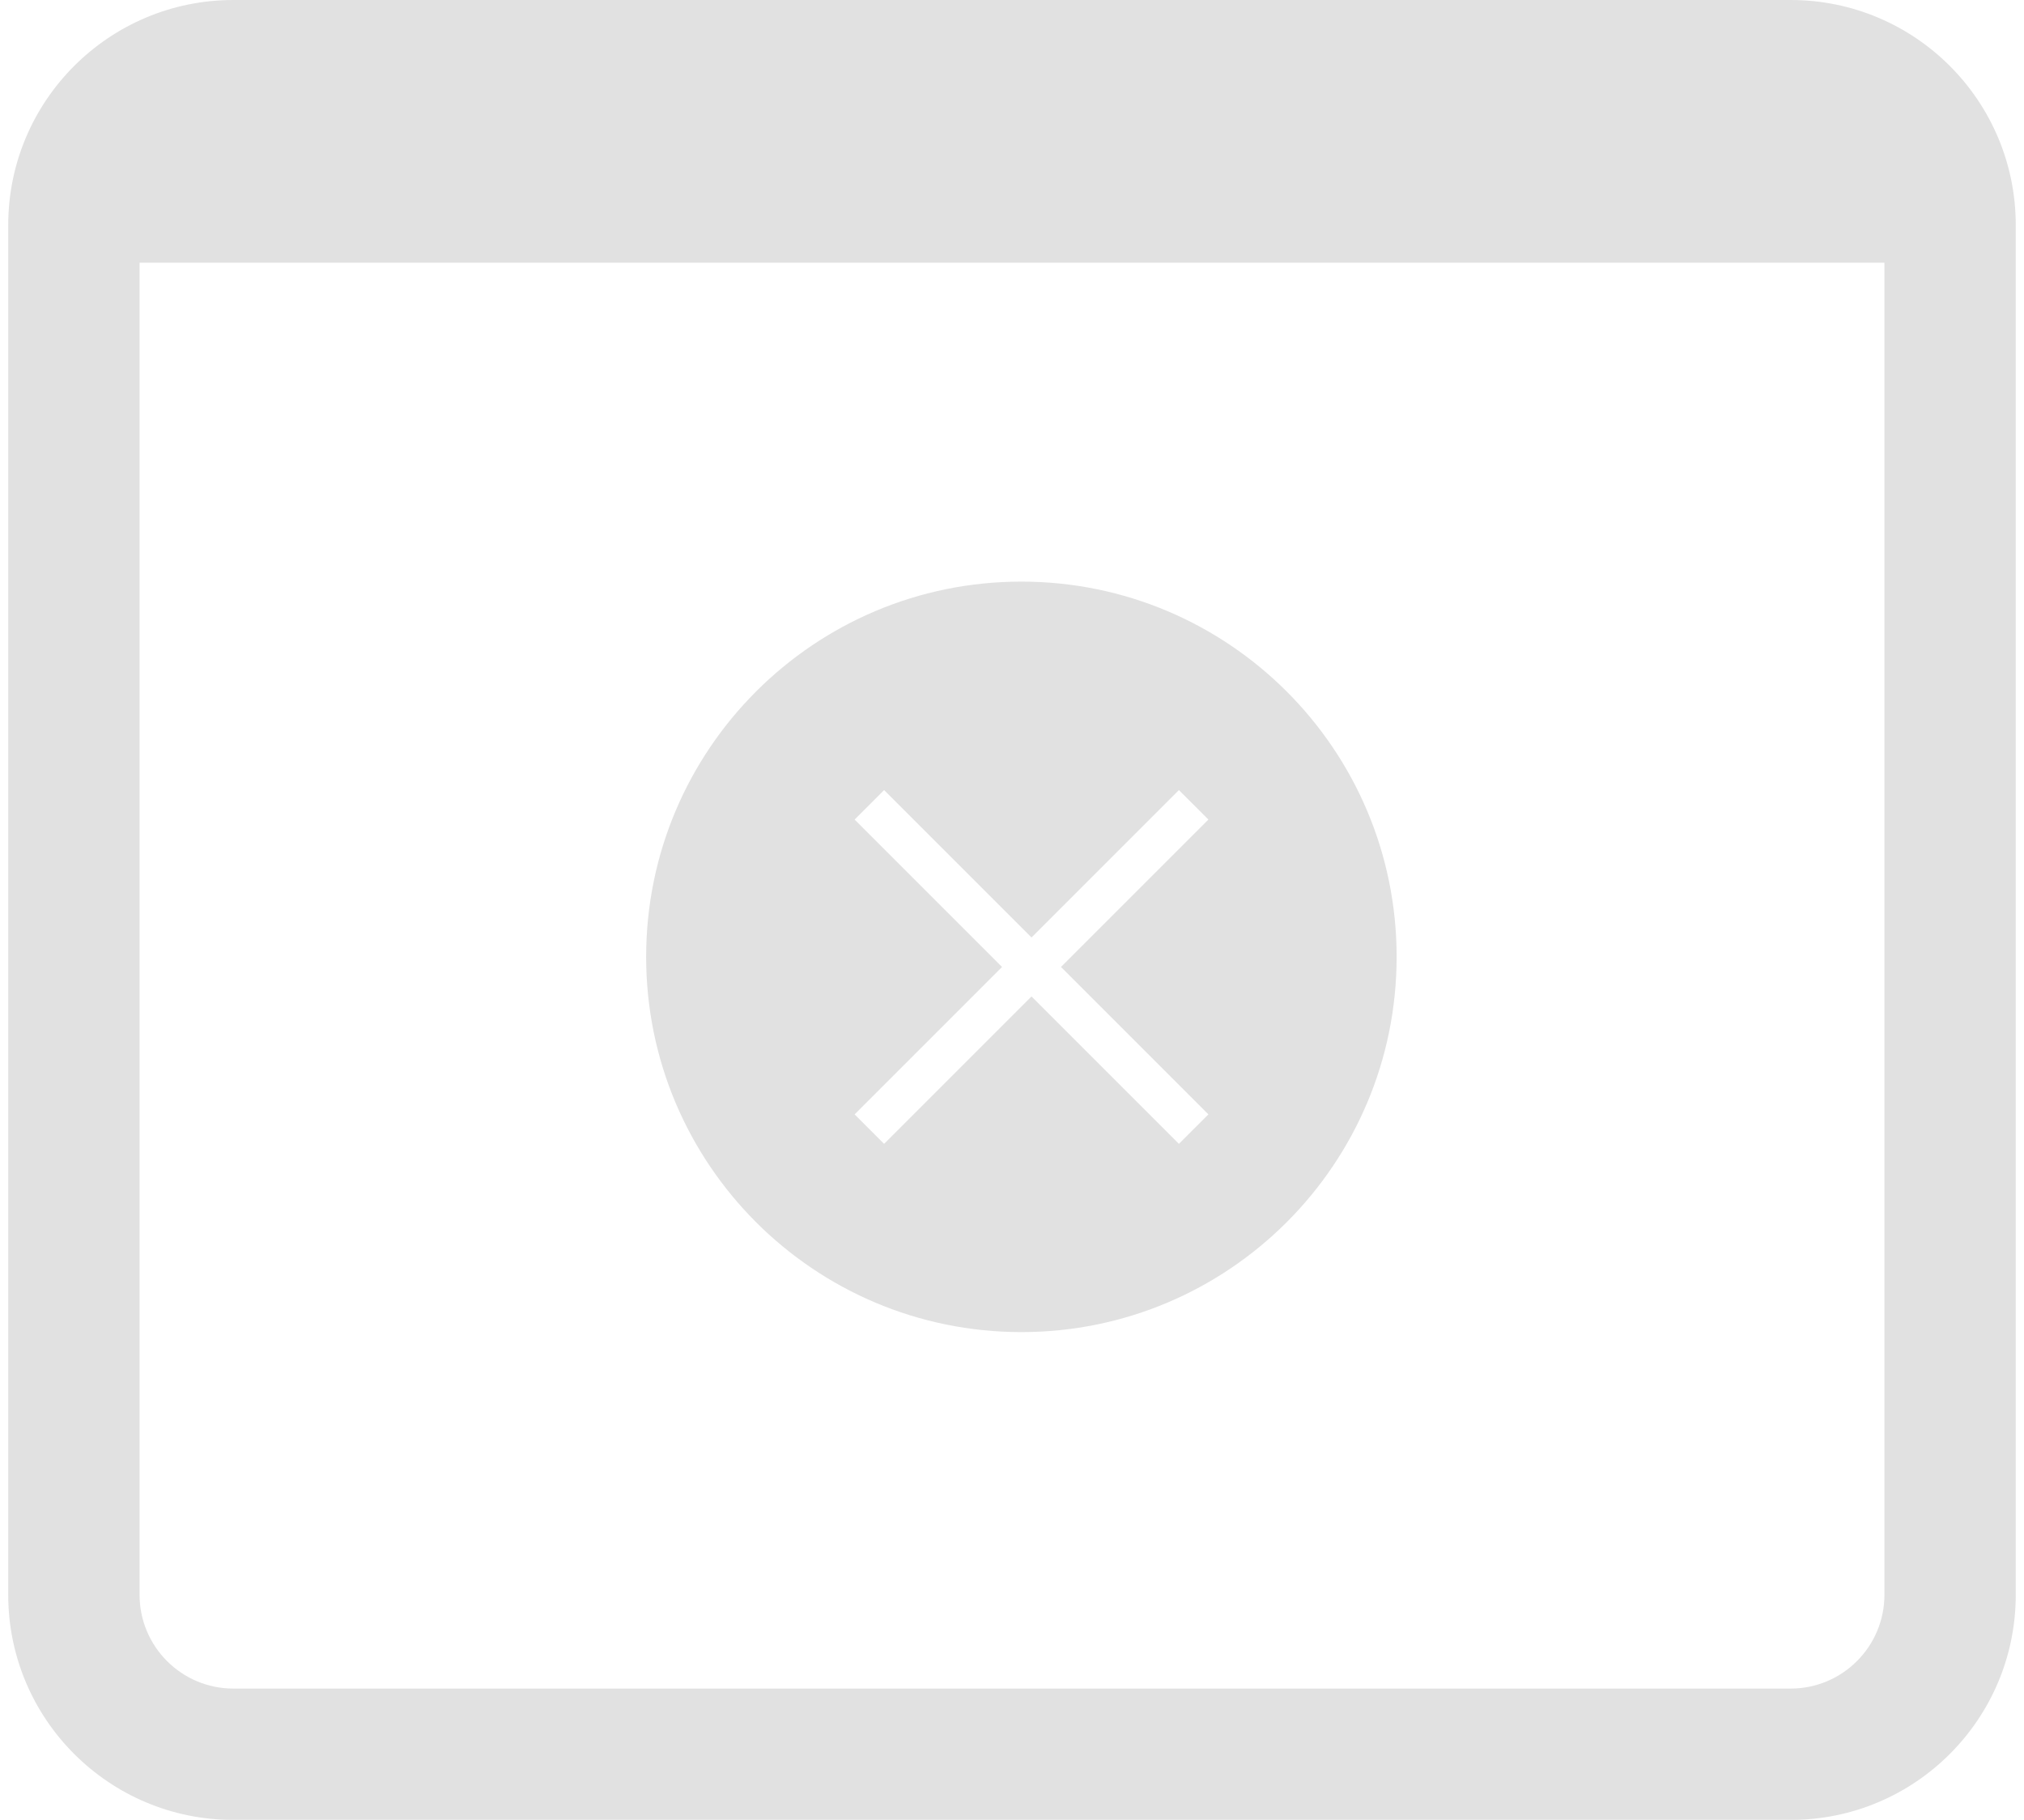 <svg width="119" height="107" viewBox="0 0 119 107" fill="none" xmlns="http://www.w3.org/2000/svg">
<g opacity="0.12">
<path fill-rule="evenodd" clip-rule="evenodd" d="M8.206 15.443V93.763C8.206 96.809 10.675 99.278 13.722 99.278H105.278C108.324 99.278 110.794 96.809 110.794 93.763V15.443H8.206ZM0.484 13.237C0.484 5.926 6.411 0 13.722 0H105.278C112.589 0 118.515 5.926 118.515 13.237V93.763C118.515 101.074 112.589 107 105.278 107H13.722C6.411 107 0.484 101.074 0.484 93.763V13.237Z" fill="black"/>
<path fill-rule="evenodd" clip-rule="evenodd" d="M60.052 78.319C72.236 78.319 82.114 68.442 82.114 56.257C82.114 44.073 72.236 34.195 60.052 34.195C47.867 34.195 37.99 44.073 37.99 56.257C37.99 68.442 47.867 78.319 60.052 78.319ZM51.98 67.252L60.647 58.586L69.314 67.252L71.047 65.519L62.38 56.852L71.047 48.185L69.314 46.452L60.647 55.119L51.98 46.452L50.247 48.186L58.914 56.852L50.247 65.519L51.98 67.252Z" fill="black"/>
</g>
</svg>

